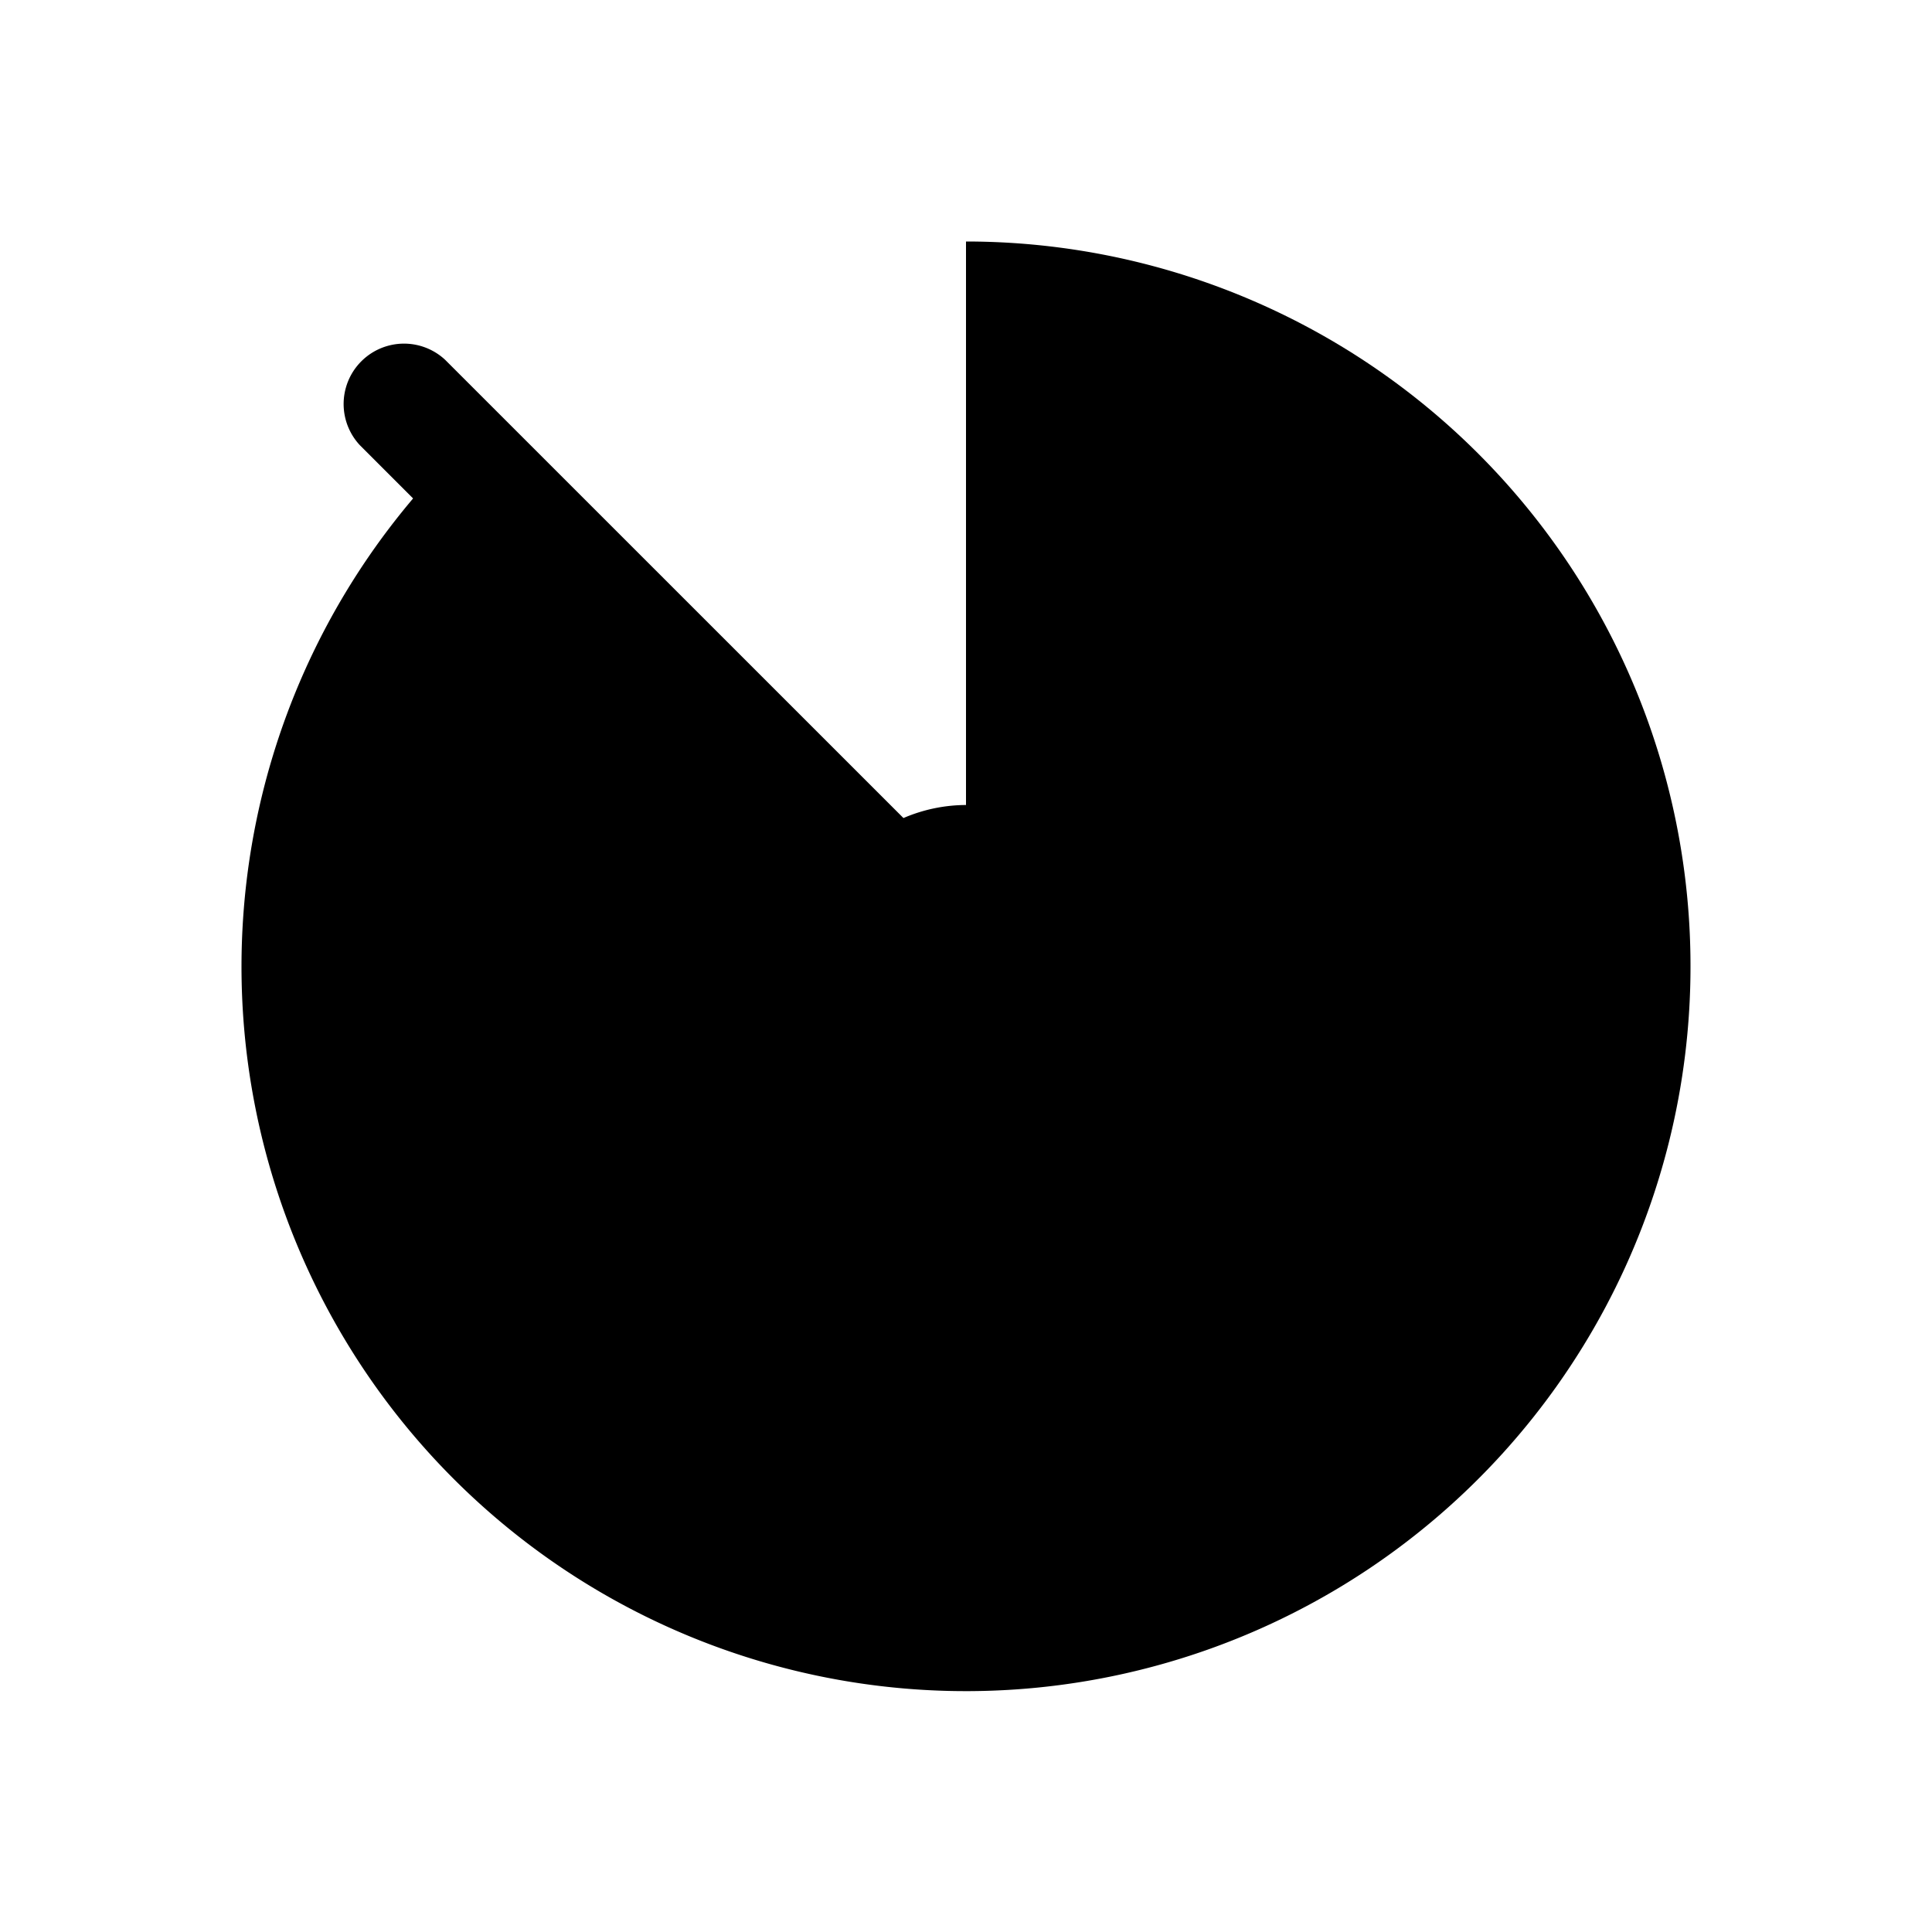 <svg xmlns="http://www.w3.org/2000/svg" width="24" height="24" viewBox="0 0 24 24">
    <path class="pr-icon-duotone-secondary" d="M21,12A9,9,0,1,1,5.64,5.64L12,12V3A9,9,0,0,1,21,12Z"/>
    <path class="pr-icon-duotone-primary" d="M12,5.75v1.5A4.75,4.75,0,1,1,7.25,12a4.7,4.7,0,0,1,.913-2.776l2.006,2A2,2,0,1,0,12.02,10h-.01a1.981,1.981,0,0,0-.787.162L5.53,4.47A.75.75,0,0,0,4.47,5.53L7.083,8.143A6.249,6.249,0,1,0,12,5.75Z"/>
</svg>